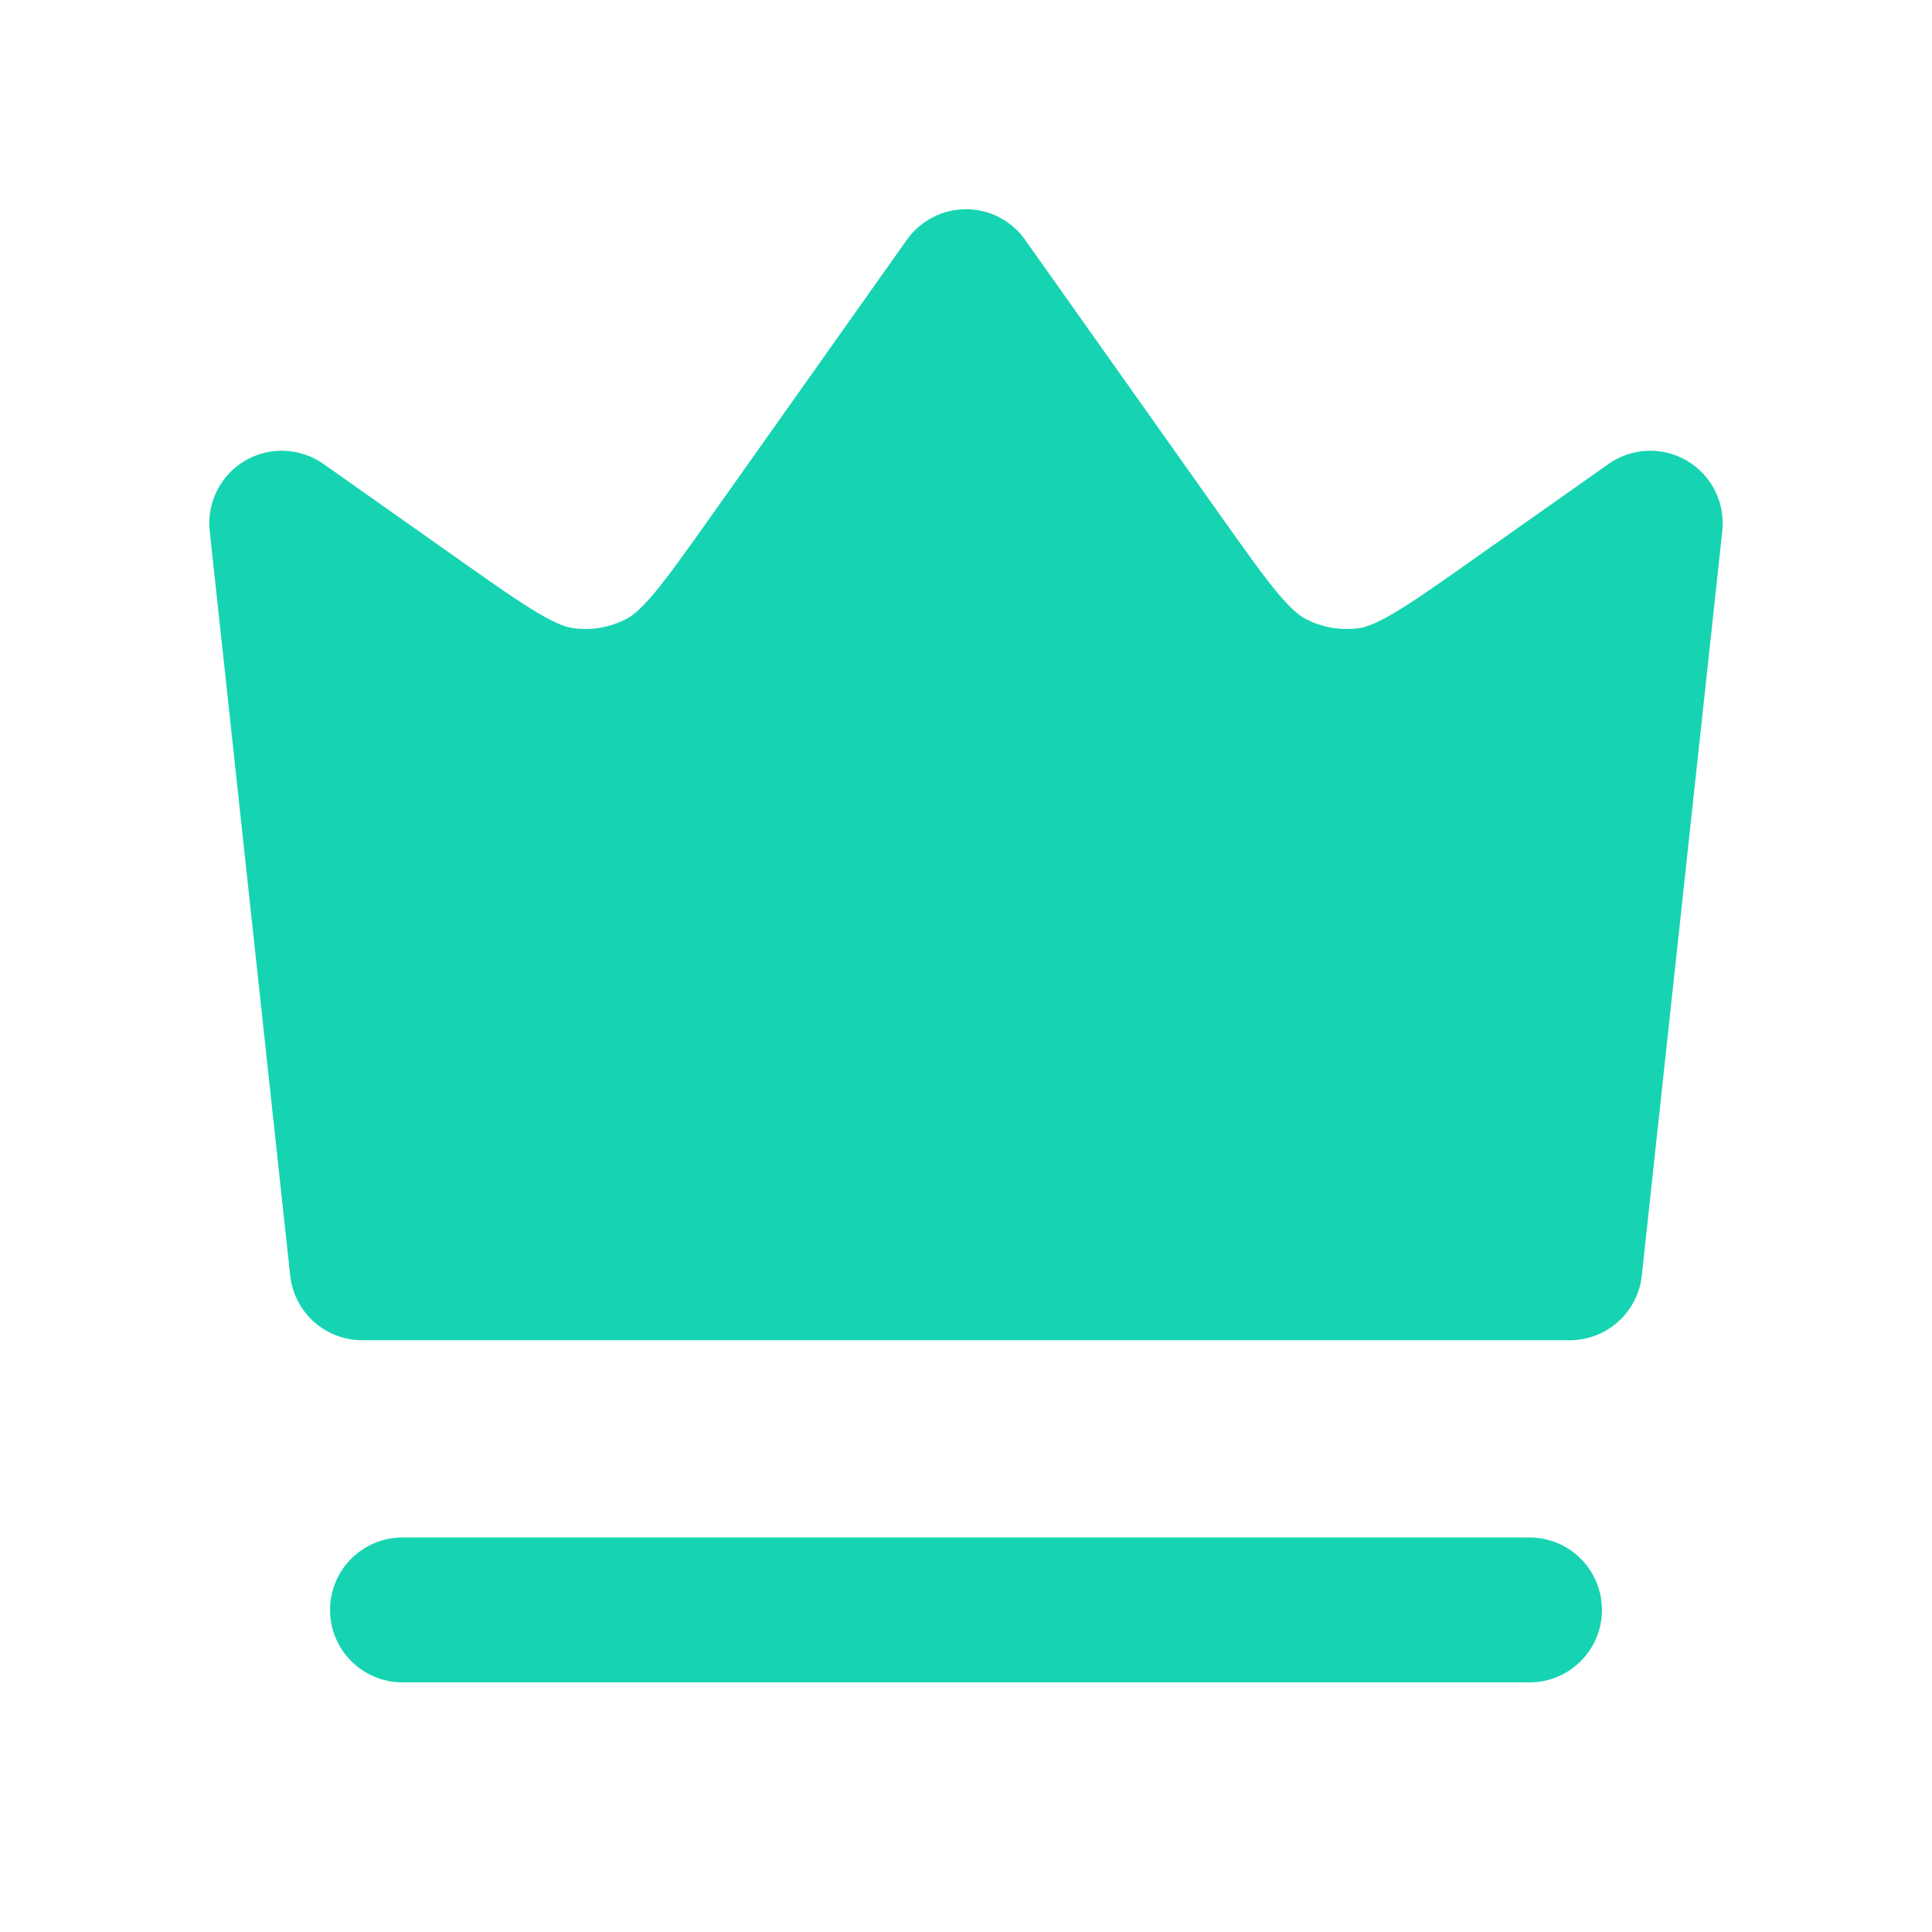 <svg width="24" height="24" viewBox="0 0 24 24" fill="none" xmlns="http://www.w3.org/2000/svg">
<path d="M12 2.599C12.292 2.599 12.566 2.741 12.734 2.979L15.138 6.372C15.47 6.84 15.688 7.147 15.873 7.369C16.052 7.582 16.151 7.653 16.216 7.687C16.422 7.795 16.656 7.836 16.886 7.802C16.959 7.792 17.076 7.757 17.315 7.616C17.564 7.469 17.872 7.253 18.341 6.921L19.981 5.764C20.27 5.56 20.651 5.544 20.956 5.723C21.261 5.903 21.433 6.244 21.395 6.596L20.395 15.846C20.345 16.303 19.959 16.649 19.5 16.649H4.5C4.04 16.649 3.655 16.303 3.605 15.846L2.605 6.596C2.567 6.244 2.739 5.903 3.043 5.723C3.348 5.544 3.73 5.56 4.019 5.764L5.659 6.921C6.128 7.253 6.436 7.469 6.685 7.616C6.924 7.757 7.041 7.792 7.114 7.802C7.344 7.836 7.578 7.795 7.784 7.687C7.849 7.653 7.948 7.582 8.127 7.369C8.312 7.147 8.53 6.84 8.862 6.372L11.265 2.979C11.434 2.741 11.708 2.599 12 2.599Z" fill="#16D4B1"/>
<path d="M5 19.099C4.503 19.099 4.1 19.502 4.1 19.999C4.1 20.496 4.503 20.899 5 20.899H19C19.497 20.899 19.9 20.496 19.9 19.999C19.9 19.502 19.497 19.099 19 19.099H5Z" fill="#16D4B1"/>
</svg>
